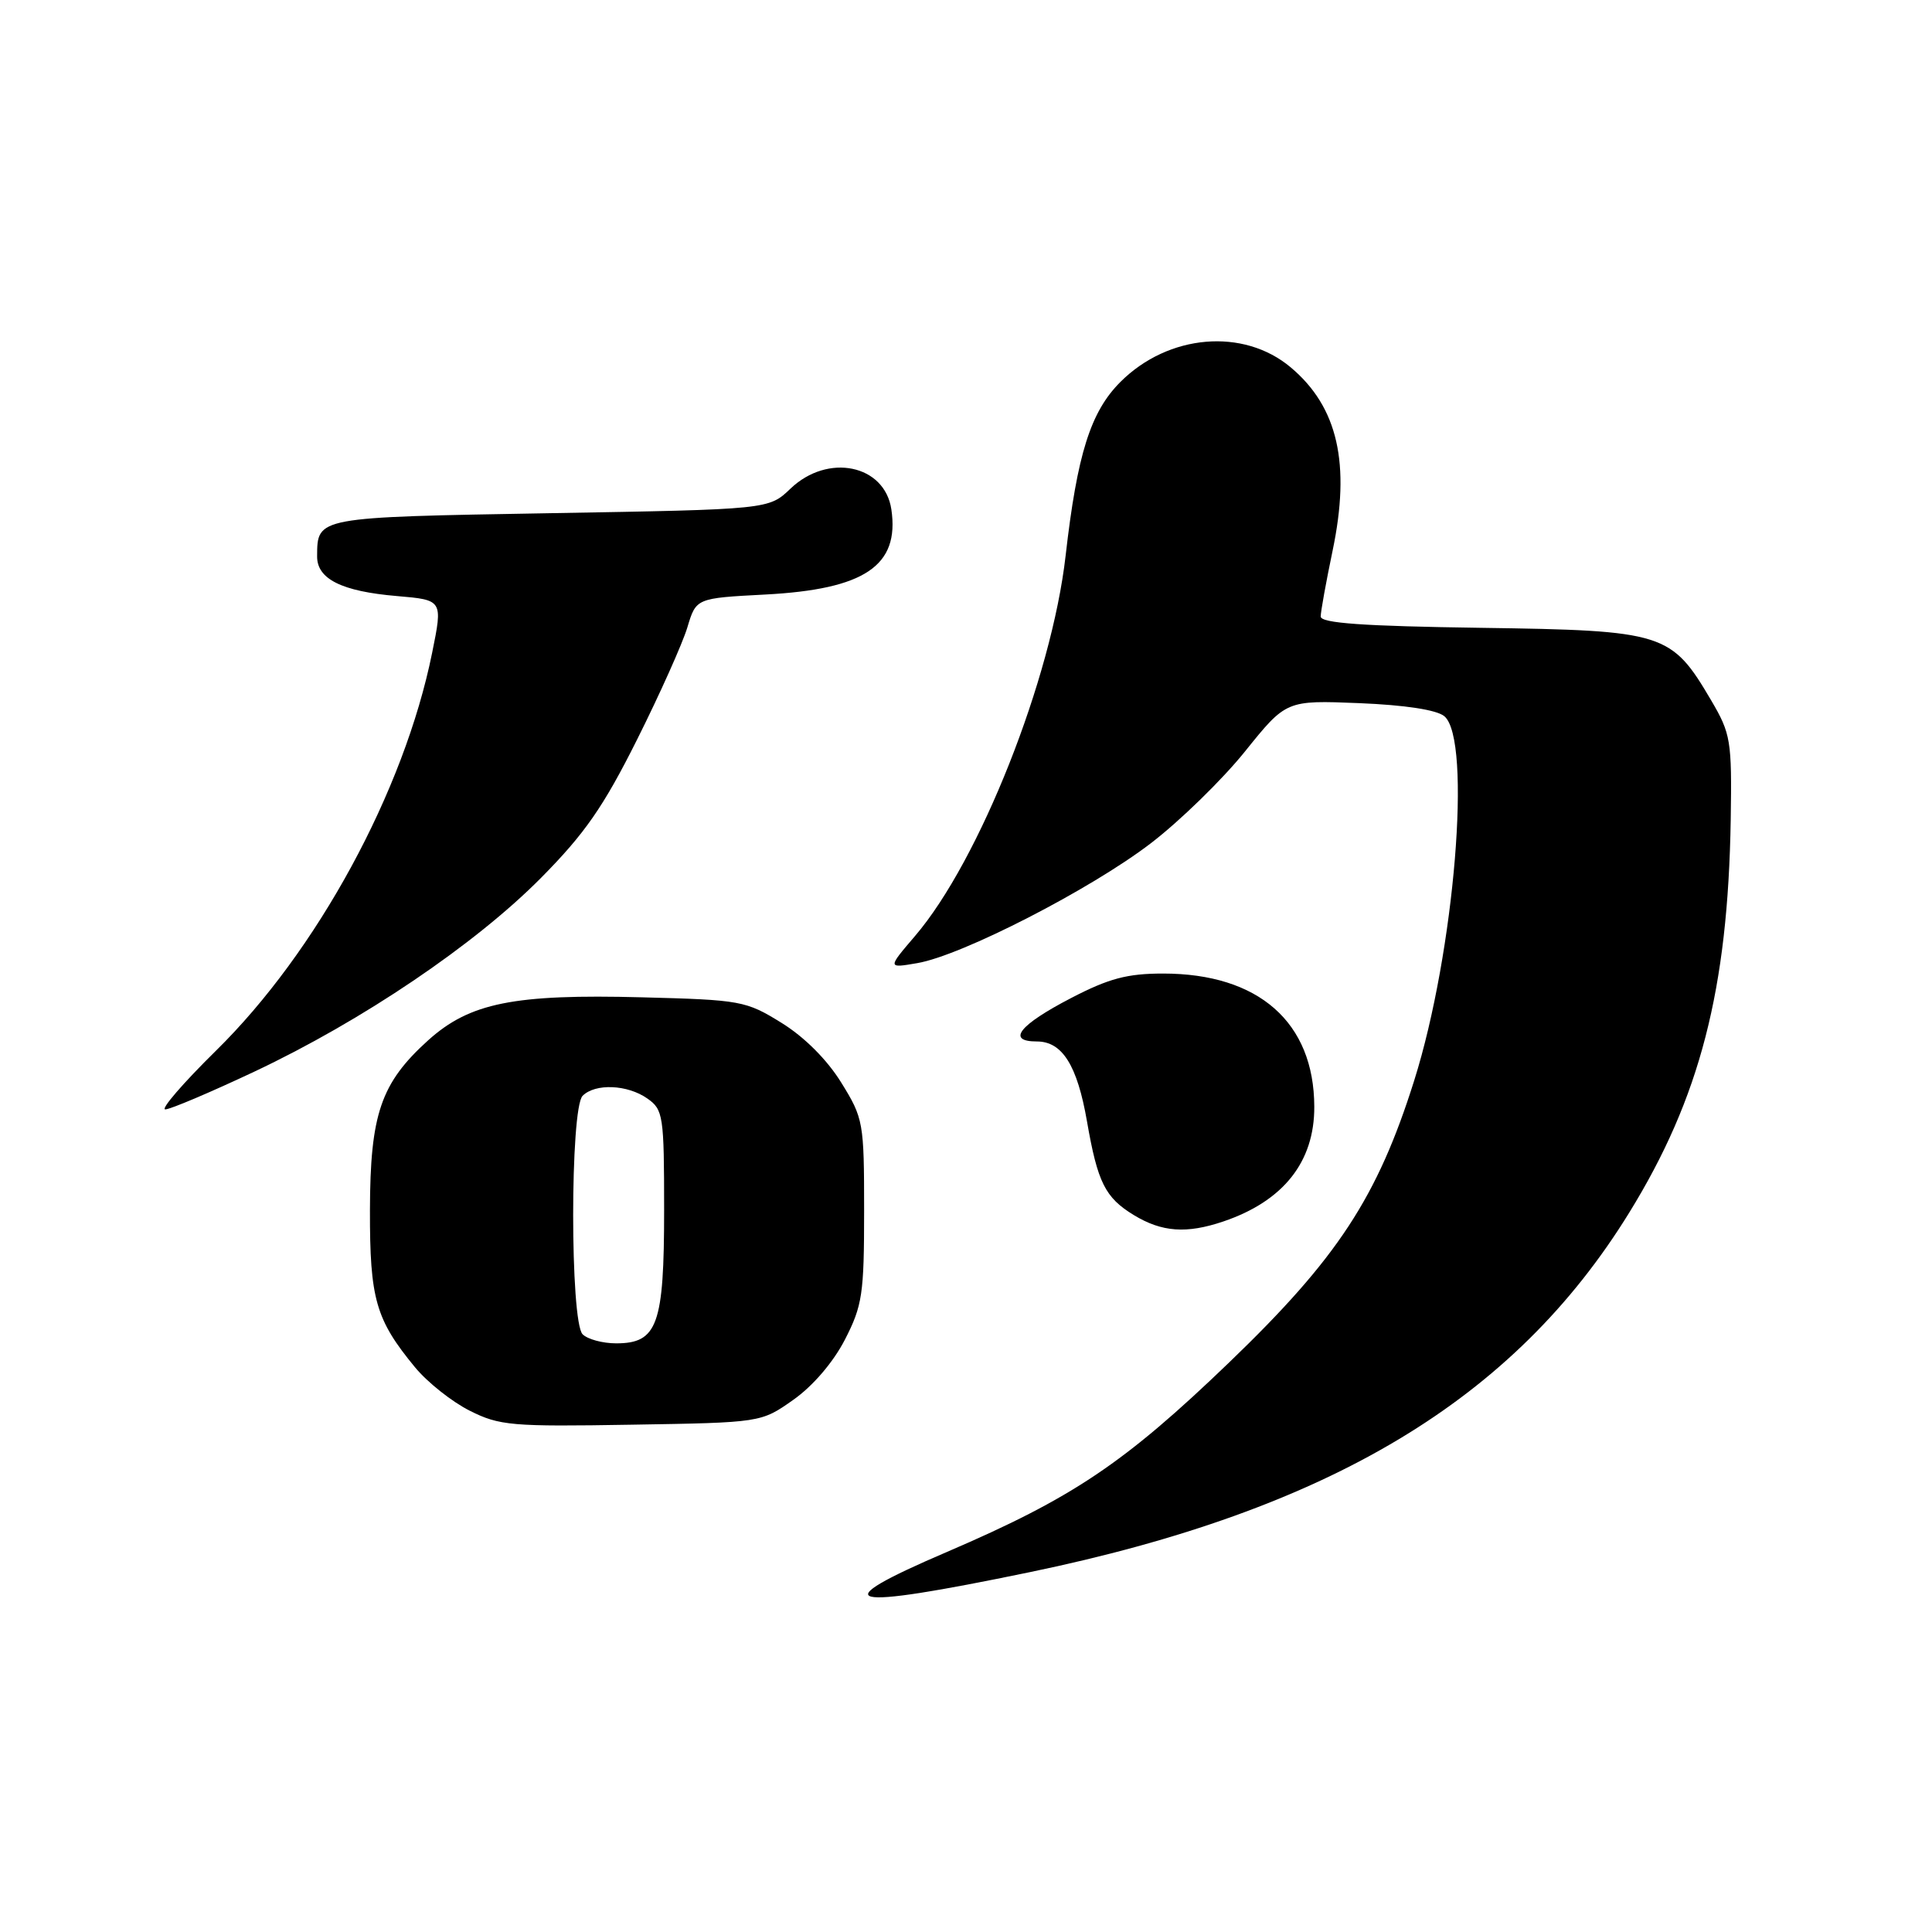 <?xml version="1.0" encoding="UTF-8" standalone="no"?>
<!DOCTYPE svg PUBLIC "-//W3C//DTD SVG 1.1//EN" "http://www.w3.org/Graphics/SVG/1.1/DTD/svg11.dtd" >
<svg xmlns="http://www.w3.org/2000/svg" xmlns:xlink="http://www.w3.org/1999/xlink" version="1.1" viewBox="0 0 256 256">
 <g >
 <path fill="currentColor"
d=" M 136.45 208.32 C 176.23 200.08 200.60 185.46 215.87 160.70 C 225.26 145.48 228.97 131.10 229.33 108.59 C 229.49 98.13 229.34 97.23 226.75 92.82 C 221.46 83.83 220.57 83.54 196.25 83.19 C 180.61 82.97 175.00 82.57 175.00 81.69 C 175.00 81.04 175.71 77.12 176.57 73.00 C 178.99 61.45 177.28 53.93 171.03 48.68 C 164.77 43.41 154.81 44.26 148.46 50.61 C 144.50 54.57 142.74 60.16 141.20 73.63 C 139.35 89.91 129.79 114.04 121.25 124.02 C 117.59 128.30 117.59 128.30 121.54 127.62 C 127.44 126.62 144.53 117.84 152.50 111.73 C 156.35 108.78 161.96 103.31 164.96 99.58 C 170.43 92.78 170.43 92.78 180.10 93.17 C 186.19 93.42 190.36 94.06 191.38 94.90 C 195.07 97.97 192.74 126.21 187.39 143.17 C 182.51 158.67 177.22 166.73 162.86 180.54 C 148.98 193.89 142.12 198.49 125.52 205.62 C 108.88 212.75 111.68 213.45 136.45 208.32 Z  M 105.11 185.49 C 107.70 183.67 110.40 180.52 111.95 177.52 C 114.27 173.00 114.50 171.47 114.50 160.45 C 114.50 148.72 114.41 148.19 111.47 143.45 C 109.60 140.42 106.58 137.40 103.55 135.53 C 98.84 132.61 98.16 132.49 85.08 132.15 C 68.09 131.70 62.25 132.88 56.74 137.84 C 50.46 143.51 49.05 147.63 49.02 160.35 C 49.00 172.13 49.78 174.85 54.99 181.17 C 56.62 183.15 59.88 185.74 62.23 186.92 C 66.18 188.91 67.78 189.05 83.67 188.78 C 100.84 188.50 100.84 188.50 105.11 185.49 Z  M 162.10 161.85 C 170.06 159.15 174.18 153.95 174.15 146.64 C 174.12 135.46 166.78 129.00 154.12 129.00 C 149.36 129.00 146.92 129.65 141.92 132.25 C 135.04 135.82 133.32 138.00 137.39 138.00 C 140.76 138.00 142.74 141.16 144.03 148.58 C 145.44 156.70 146.44 158.69 150.23 161.00 C 153.96 163.27 157.22 163.50 162.10 161.85 Z  M 33.72 141.99 C 48.01 135.25 62.96 125.14 71.69 116.32 C 77.48 110.47 79.95 106.92 84.40 98.03 C 87.44 91.96 90.44 85.25 91.08 83.13 C 92.24 79.26 92.24 79.26 101.37 78.78 C 114.58 78.09 119.21 74.96 118.11 67.50 C 117.23 61.56 109.69 60.01 104.74 64.75 C 101.87 67.50 101.87 67.50 72.90 68.00 C 41.82 68.54 42.05 68.49 42.02 73.71 C 41.99 76.72 45.28 78.36 52.59 78.98 C 58.68 79.50 58.68 79.50 57.26 86.50 C 53.55 104.84 42.01 126.07 28.60 139.24 C 24.26 143.51 21.25 147.00 21.90 147.00 C 22.56 147.00 27.88 144.74 33.72 141.99 Z  M 77.20 176.80 C 75.53 175.13 75.53 146.87 77.20 145.20 C 78.87 143.53 83.13 143.70 85.78 145.56 C 87.88 147.03 88.00 147.81 88.00 160.33 C 88.00 175.56 87.12 178.00 81.64 178.00 C 79.86 178.00 77.86 177.46 77.20 176.80 Z "/>
</g>
</svg>
